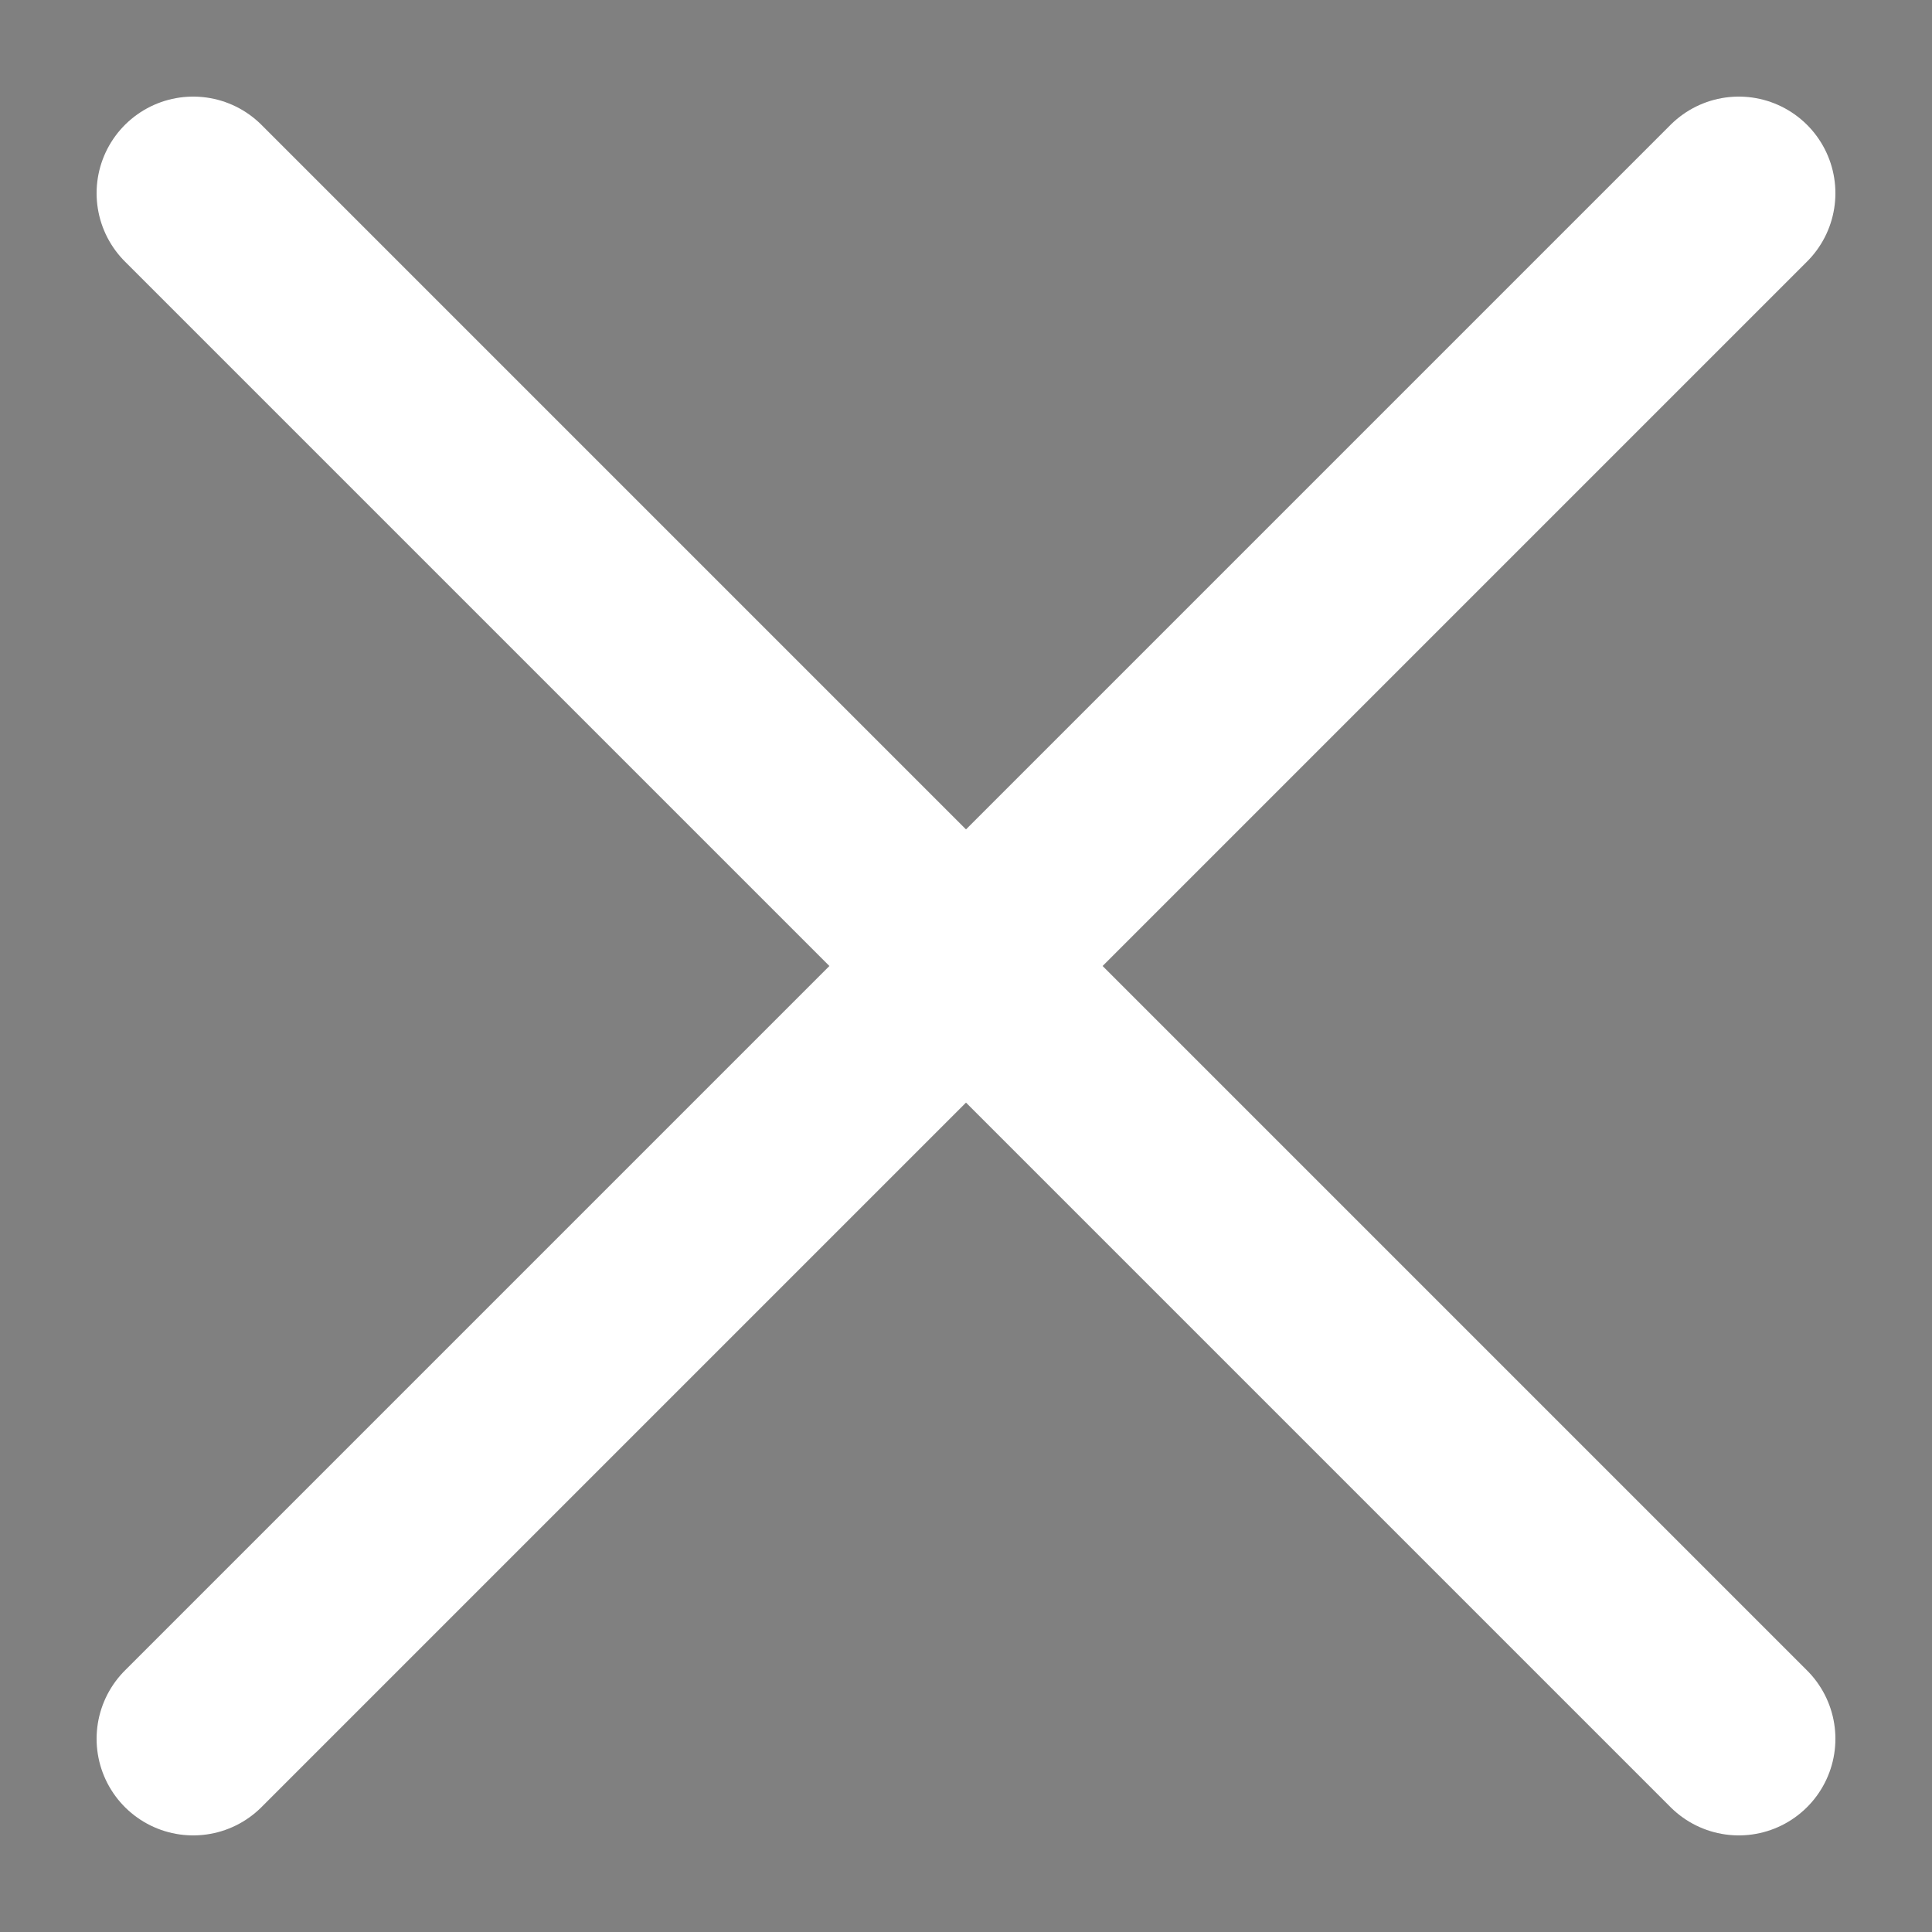 <svg xmlns="http://www.w3.org/2000/svg" width="20" height="20" viewBox="0 0 20 20">
  <rect x="0" y="0" width="20" height="20" fill="#808080" stroke="none"/>
  <path d="M2 2 L18 18 M2 18 L18 2" stroke="white" stroke-width="2" stroke-linecap="round" />
</svg>
